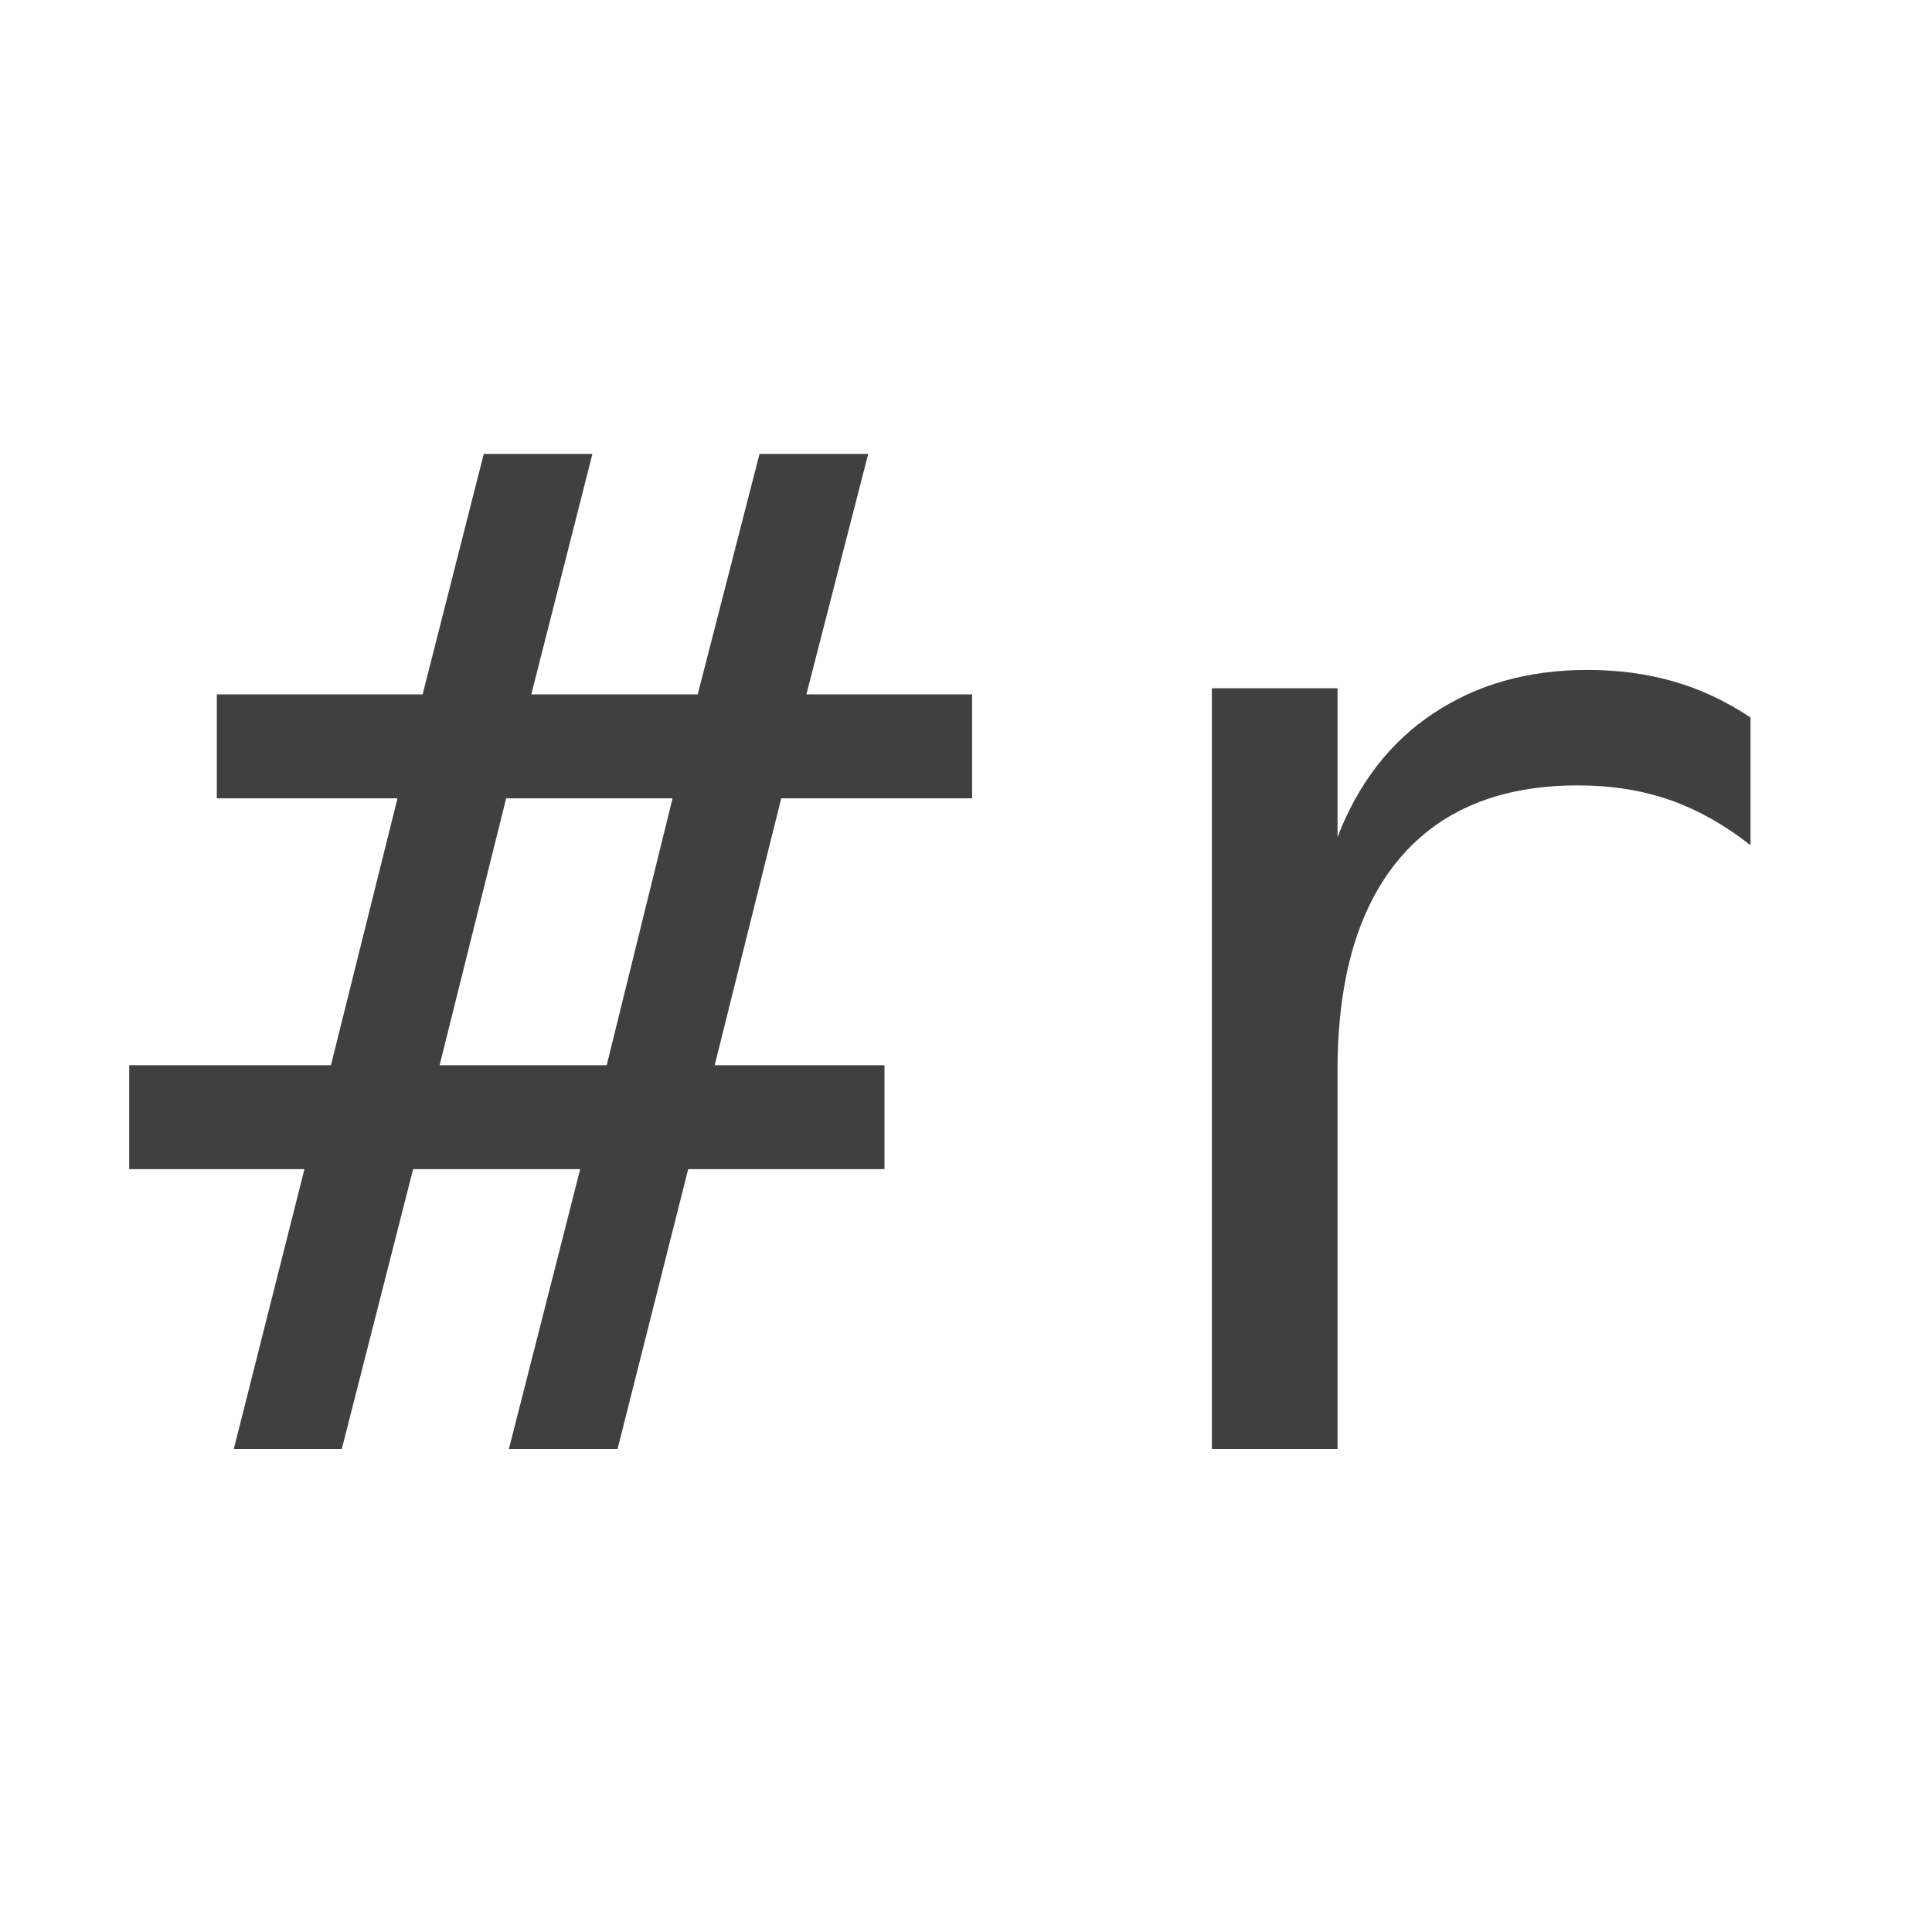 <svg width="500" height="500" viewBox="0 0 500 500" fill="none" xmlns="http://www.w3.org/2000/svg">
<g clip-path="url(#clip0_2319_70)">
<path d="M153.32 117.48L137.5 179.707H180.566L196.562 117.48H224.688L208.691 179.707H251.582V206.602H202.188L184.961 275.684H228.906V302.578H178.105L159.824 375H131.699L150.156 302.578H106.914L88.457 375H60.508L78.789 302.578H33.438V275.684H85.644L102.871 206.602H56.113V179.707H109.375L125.195 117.48H153.32ZM174.062 206.602H130.996L113.77 275.684H157.012L174.062 206.602ZM453.027 218.73C446.113 213.34 439.082 209.414 431.934 206.953C424.785 204.492 416.934 203.262 408.379 203.262C388.223 203.262 372.812 209.59 362.148 222.246C351.484 234.902 346.152 253.184 346.152 277.09V375H313.633V178.125H346.152V216.621C351.543 202.676 359.805 192.012 370.938 184.629C382.188 177.129 395.488 173.379 410.84 173.379C418.809 173.379 426.25 174.375 433.164 176.367C440.078 178.359 446.699 181.465 453.027 185.684V218.73Z" fill="black" fill-opacity="0.75"/>
</g>
<defs>
<clipPath id="clip0_2319_70">
<rect width="500" height="500" fill="white"/>
</clipPath>
</defs>
</svg>
